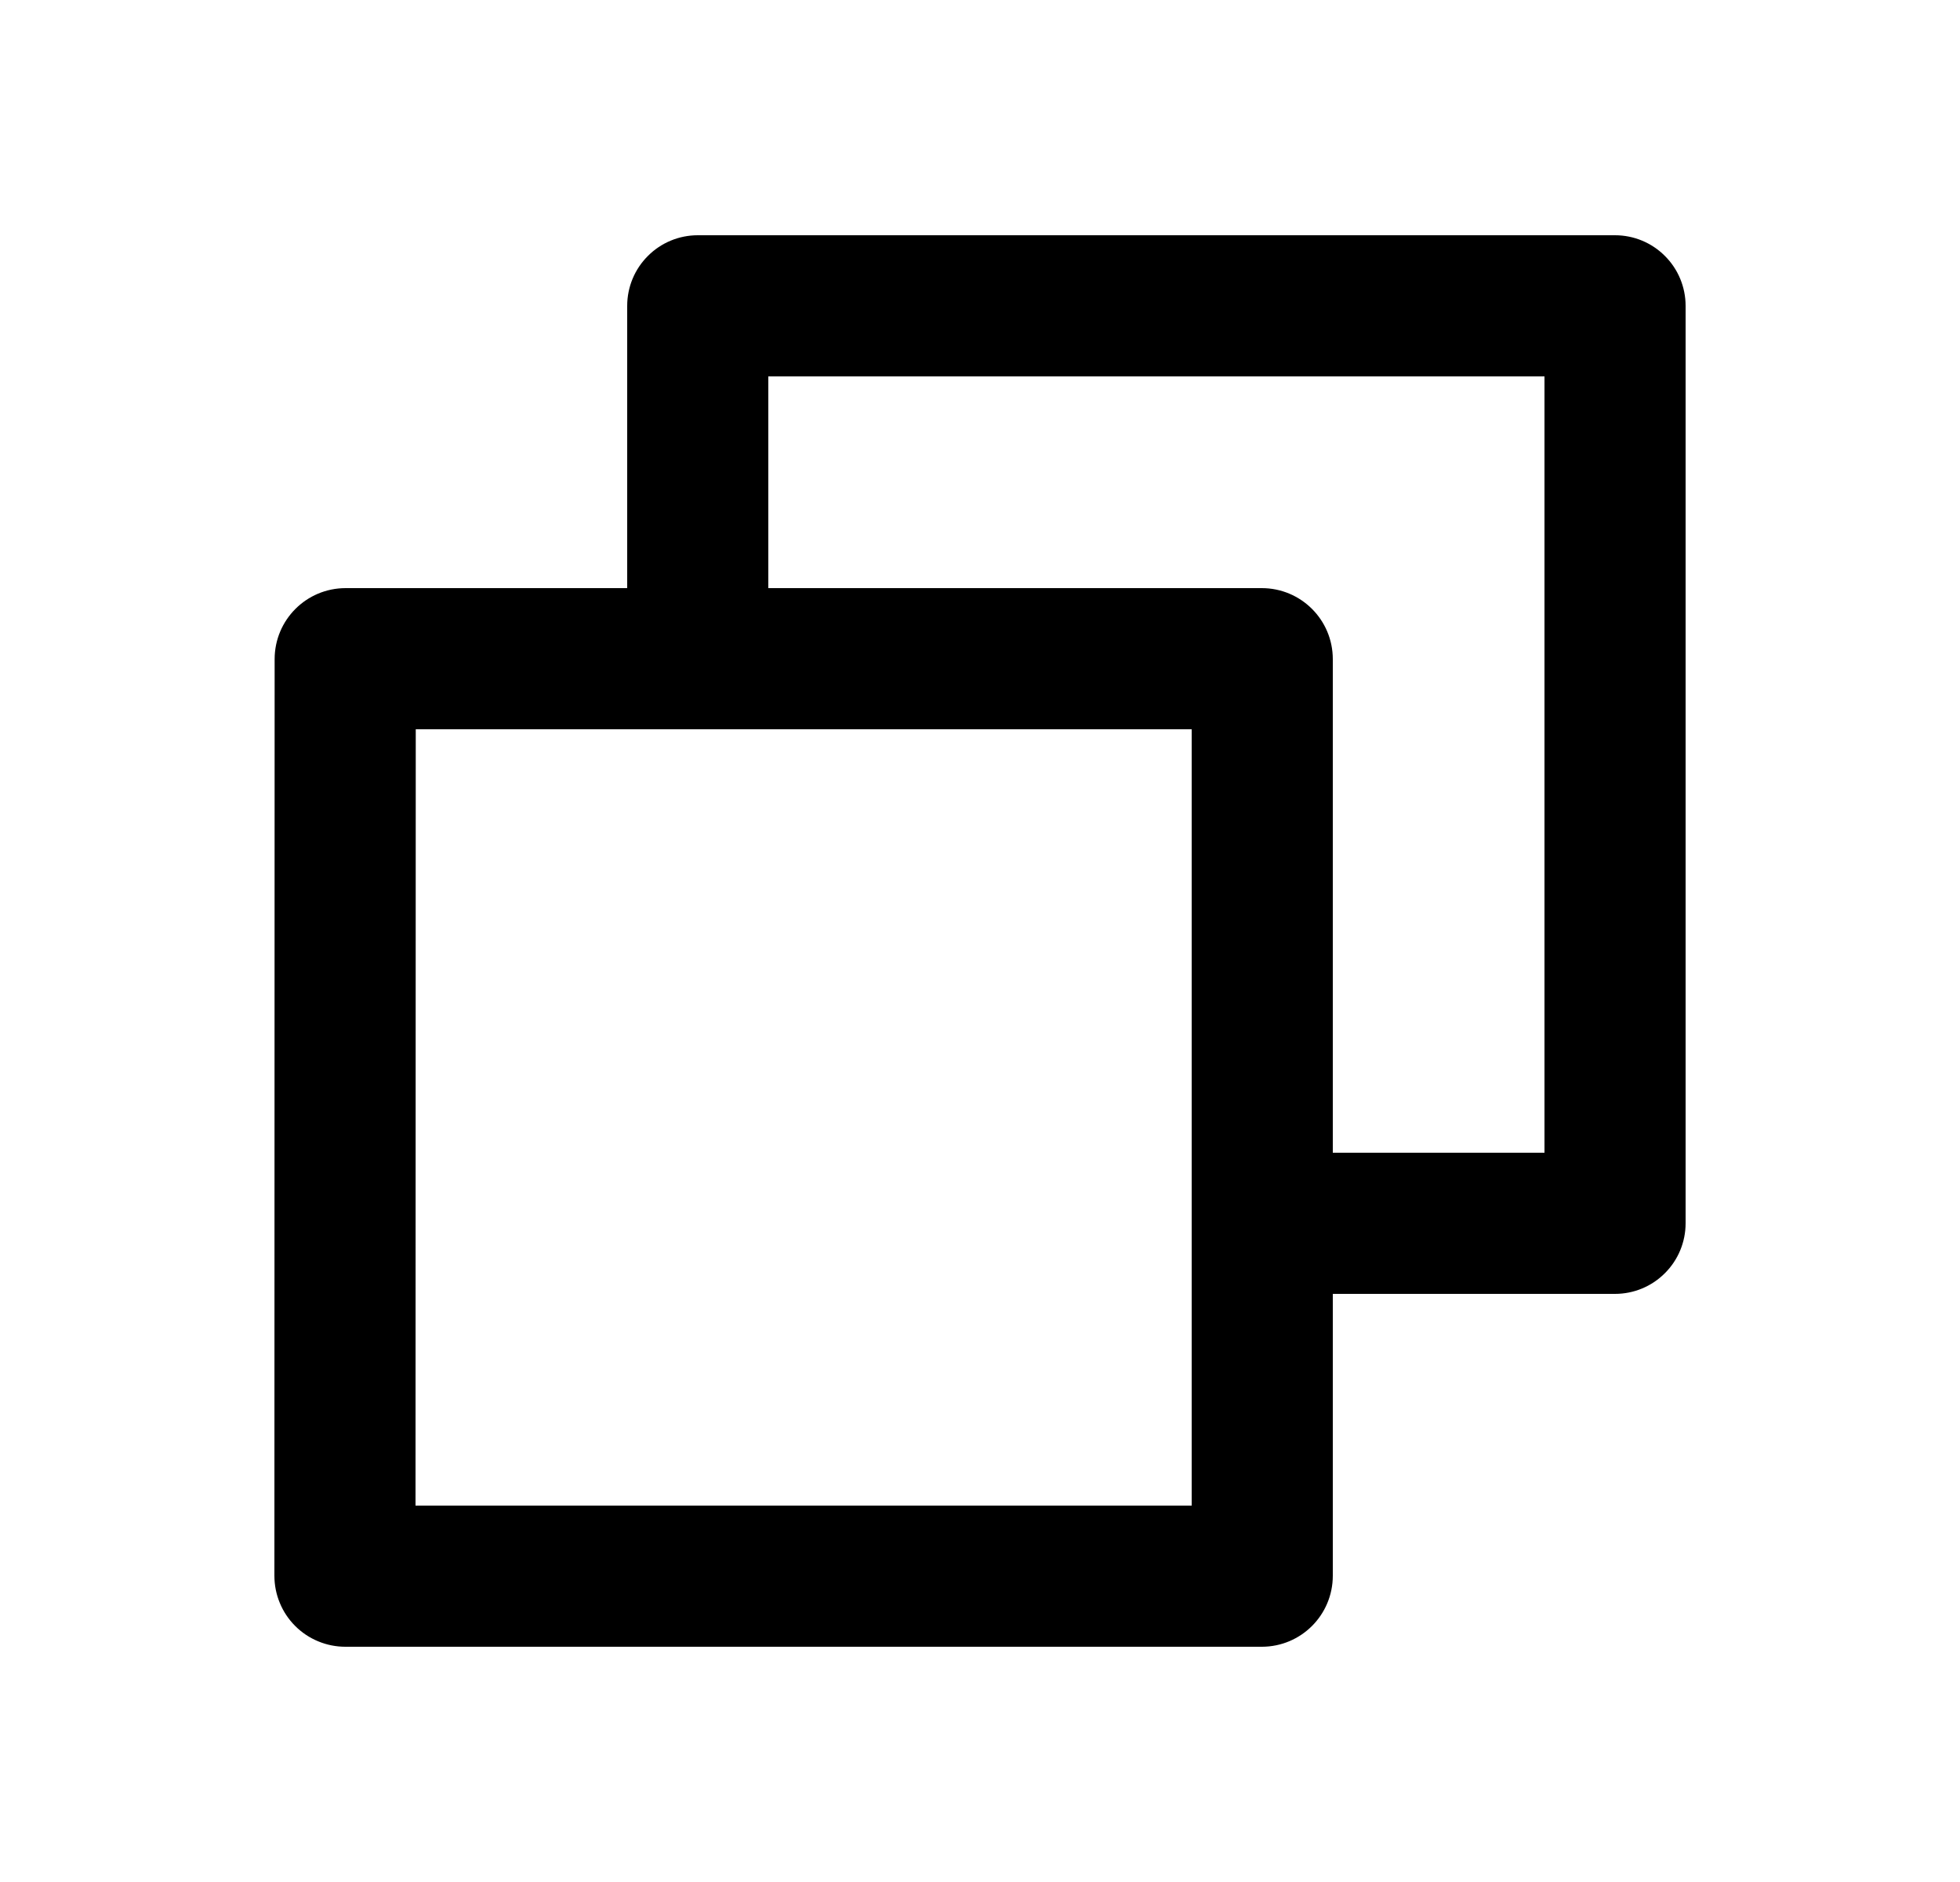 <svg width="25" height="24" viewBox="0 0 25 24" fill="none" xmlns="http://www.w3.org/2000/svg">
<path d="M8 7.5V3.9C8 3.661 8.095 3.432 8.264 3.264C8.432 3.095 8.661 3 8.9 3H20.6C20.839 3 21.068 3.095 21.236 3.264C21.405 3.432 21.5 3.661 21.5 3.9V15.6C21.5 15.839 21.405 16.068 21.236 16.236C21.068 16.405 20.839 16.5 20.6 16.5H17V20.094C17 20.594 16.596 21 16.094 21H4.406C4.287 21 4.169 20.977 4.059 20.931C3.949 20.886 3.849 20.819 3.765 20.735C3.681 20.651 3.614 20.551 3.569 20.441C3.523 20.331 3.5 20.213 3.5 20.094L3.503 8.406C3.503 7.906 3.907 7.5 4.409 7.5H8ZM9.8 7.5H16.094C16.594 7.5 17 7.904 17 8.406V14.7H19.7V4.8H9.8V7.5ZM5.303 9.3L5.3 19.2H15.2V9.3H5.303Z" fill="#0A0D14" style="fill:#0A0D14;fill:color(display-p3 0.039 0.051 0.078);fill-opacity:1;"/>
</svg>
